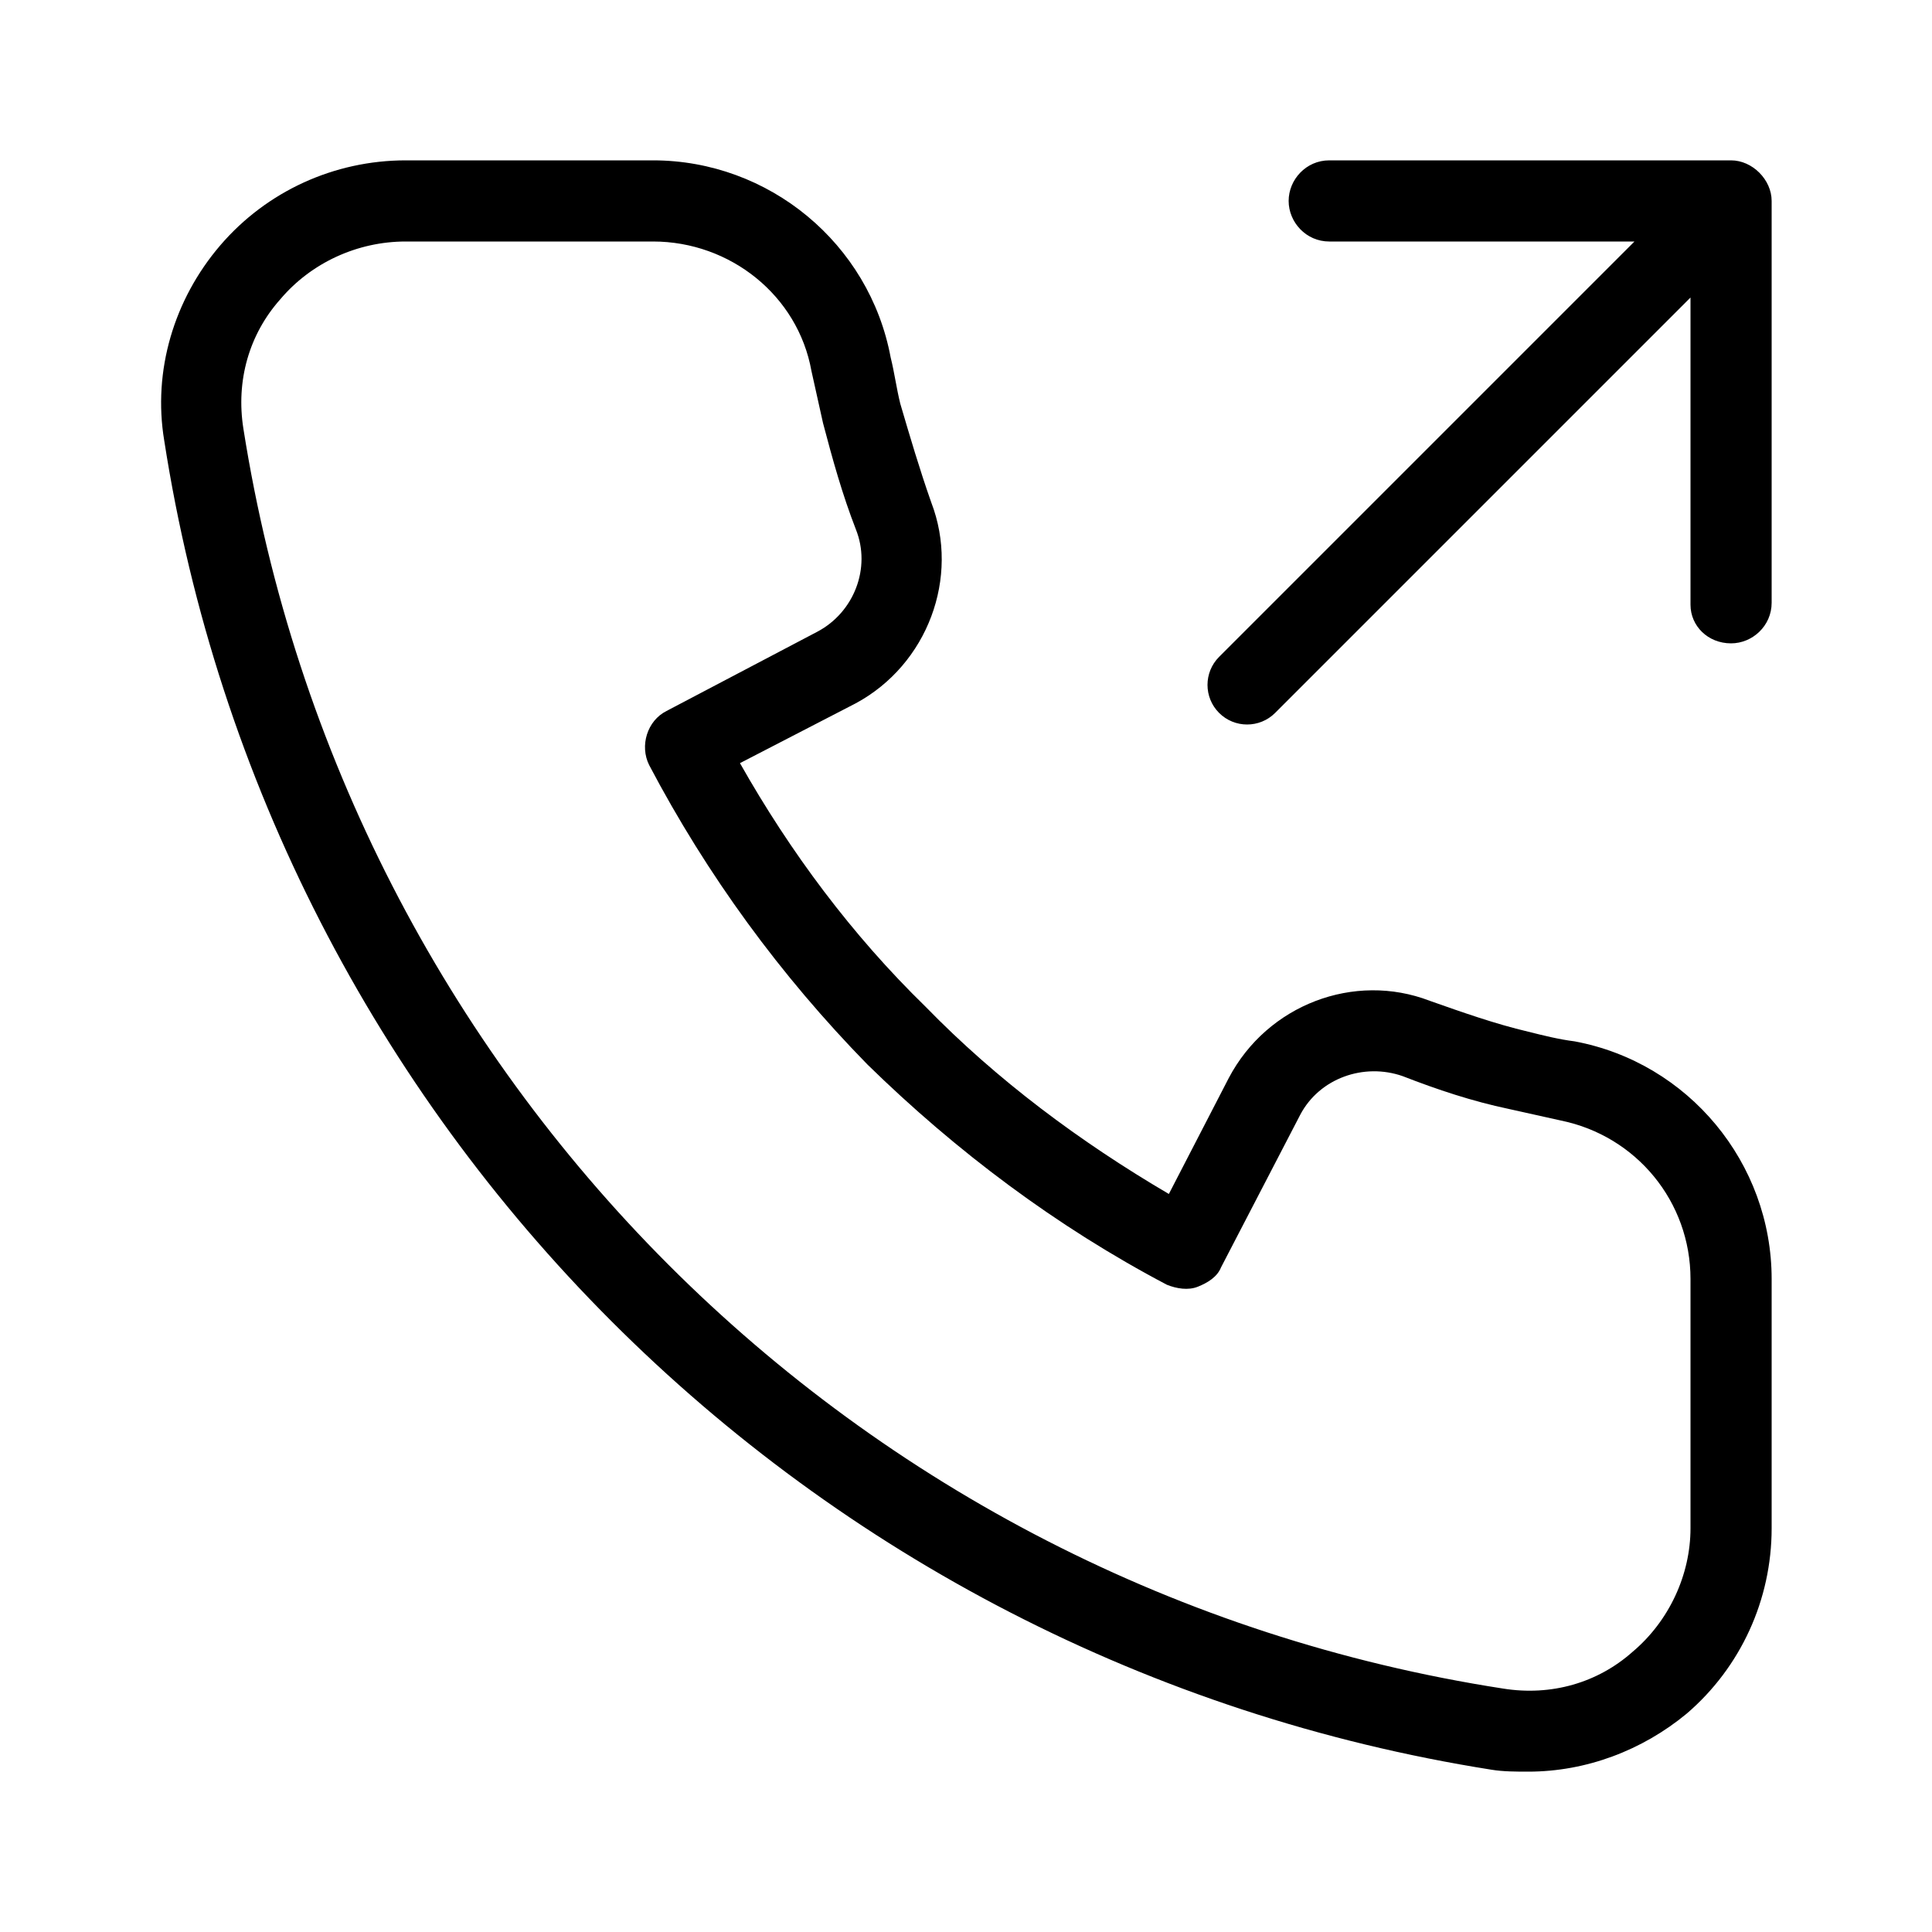 <svg xmlns="http://www.w3.org/2000/svg" width="24" height="24" viewBox="0 0 24 24">
<path d="M21.504 1.992h-4.992c-0.288 0-0.504 0.24-0.504 0.504s0.216 0.504 0.504 0.504h3.792l-5.16 5.16c-0.192 0.192-0.192 0.504 0 0.696s0.504 0.192 0.696 0l5.16-5.16v3.792c0 0.024 0 0.024 0 0.024 0 0.264 0.216 0.48 0.504 0.48 0 0 0 0 0 0 0.264 0 0.504-0.216 0.504-0.504v-4.992c0 0 0 0 0 0 0-0.264-0.24-0.504-0.504-0.504zM19.56 12.936c-0.192-0.024-0.384-0.072-0.576-0.12-0.408-0.096-0.816-0.24-1.224-0.384-0.936-0.36-2.016 0.048-2.496 0.96l-0.744 1.44c-1.104-0.648-2.136-1.416-3.024-2.328-0.912-0.888-1.68-1.92-2.304-3.024l1.44-0.744c0.888-0.48 1.296-1.56 0.936-2.496-0.144-0.408-0.264-0.816-0.384-1.224-0.048-0.192-0.072-0.384-0.12-0.576-0.264-1.416-1.512-2.448-2.952-2.448h-3.072c-0.888 0-1.728 0.384-2.304 1.056s-0.84 1.56-0.696 2.424c1.32 8.496 7.992 15.168 16.488 16.512 0.144 0.024 0.312 0.024 0.456 0.024 0.72 0 1.416-0.264 1.968-0.72 0.672-0.576 1.056-1.416 1.056-2.304v-3.096c0-1.44-1.032-2.688-2.448-2.952zM21 18.984c0 0.576-0.264 1.152-0.72 1.536-0.432 0.384-1.008 0.552-1.608 0.456-8.064-1.248-14.376-7.584-15.648-15.648-0.096-0.6 0.072-1.176 0.456-1.608 0.384-0.456 0.96-0.72 1.56-0.72h3.072c0.96 0 1.8 0.672 1.968 1.608 0.048 0.216 0.096 0.432 0.144 0.648 0.12 0.456 0.24 0.888 0.408 1.32 0.192 0.48-0.024 1.032-0.48 1.272l-1.872 0.984c0 0 0 0 0 0-0.24 0.12-0.336 0.432-0.216 0.672 0.72 1.368 1.632 2.616 2.712 3.72 1.104 1.080 2.352 2.016 3.72 2.736 0.12 0.048 0.264 0.072 0.384 0.024s0.24-0.12 0.288-0.24l0.984-1.896c0.24-0.456 0.792-0.648 1.272-0.48 0.432 0.168 0.864 0.312 1.32 0.408 0.216 0.048 0.432 0.096 0.648 0.144 0.936 0.192 1.608 1.008 1.608 1.968v3.096z"></path>
</svg>
